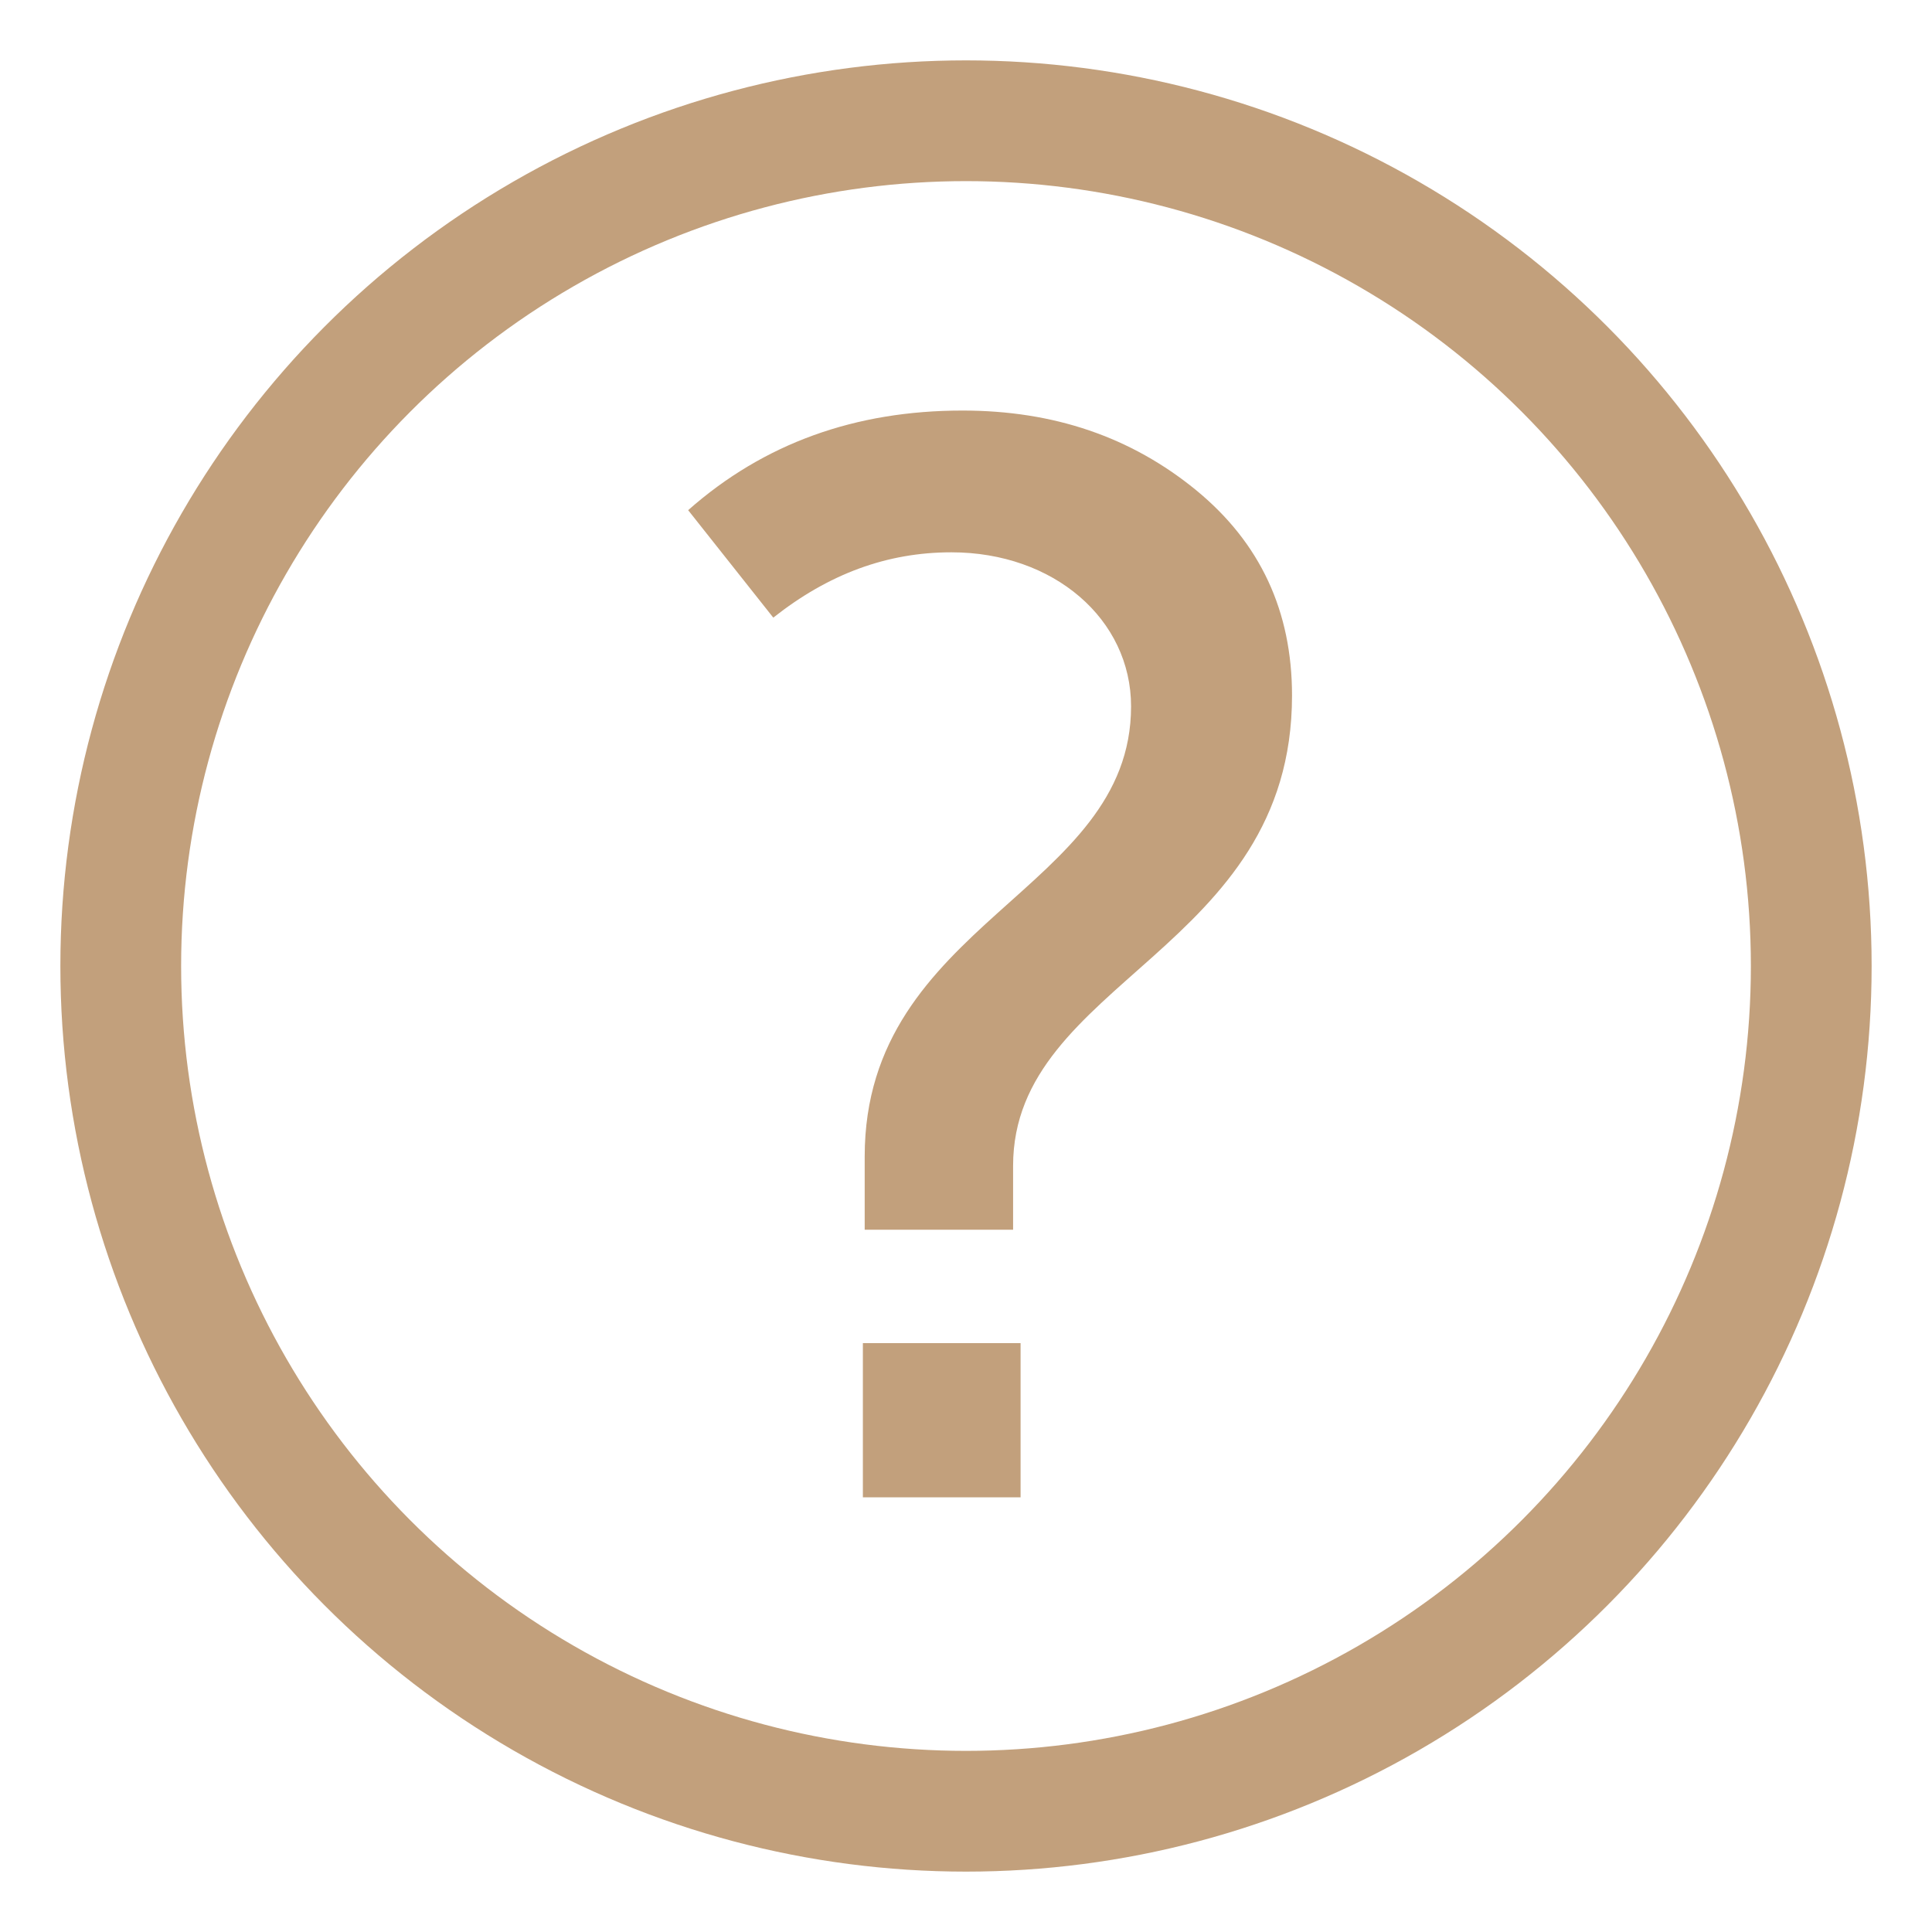 <svg xmlns="http://www.w3.org/2000/svg" width="16" height="16"><g fill="none" fill-rule="evenodd"><circle cx="8" cy="8" r="7" stroke="#C2A07C"/><path fill="#C2A07C" fill-rule="nonzero" d="M8.452 11.123V12.4H7.146v-1.277h1.306zM7.972 3.4c.757 0 1.396.22 1.932.658.535.438.796 1.006.796 1.702 0 2.115-2.31 2.36-2.31 3.895v.529H7.161v-.606c0-1.948 2.206-2.193 2.206-3.728 0-.722-.64-1.276-1.488-1.276-.535 0-1.018.18-1.475.541l-.705-.89c.627-.554 1.384-.825 2.272-.825z"/></g></svg>